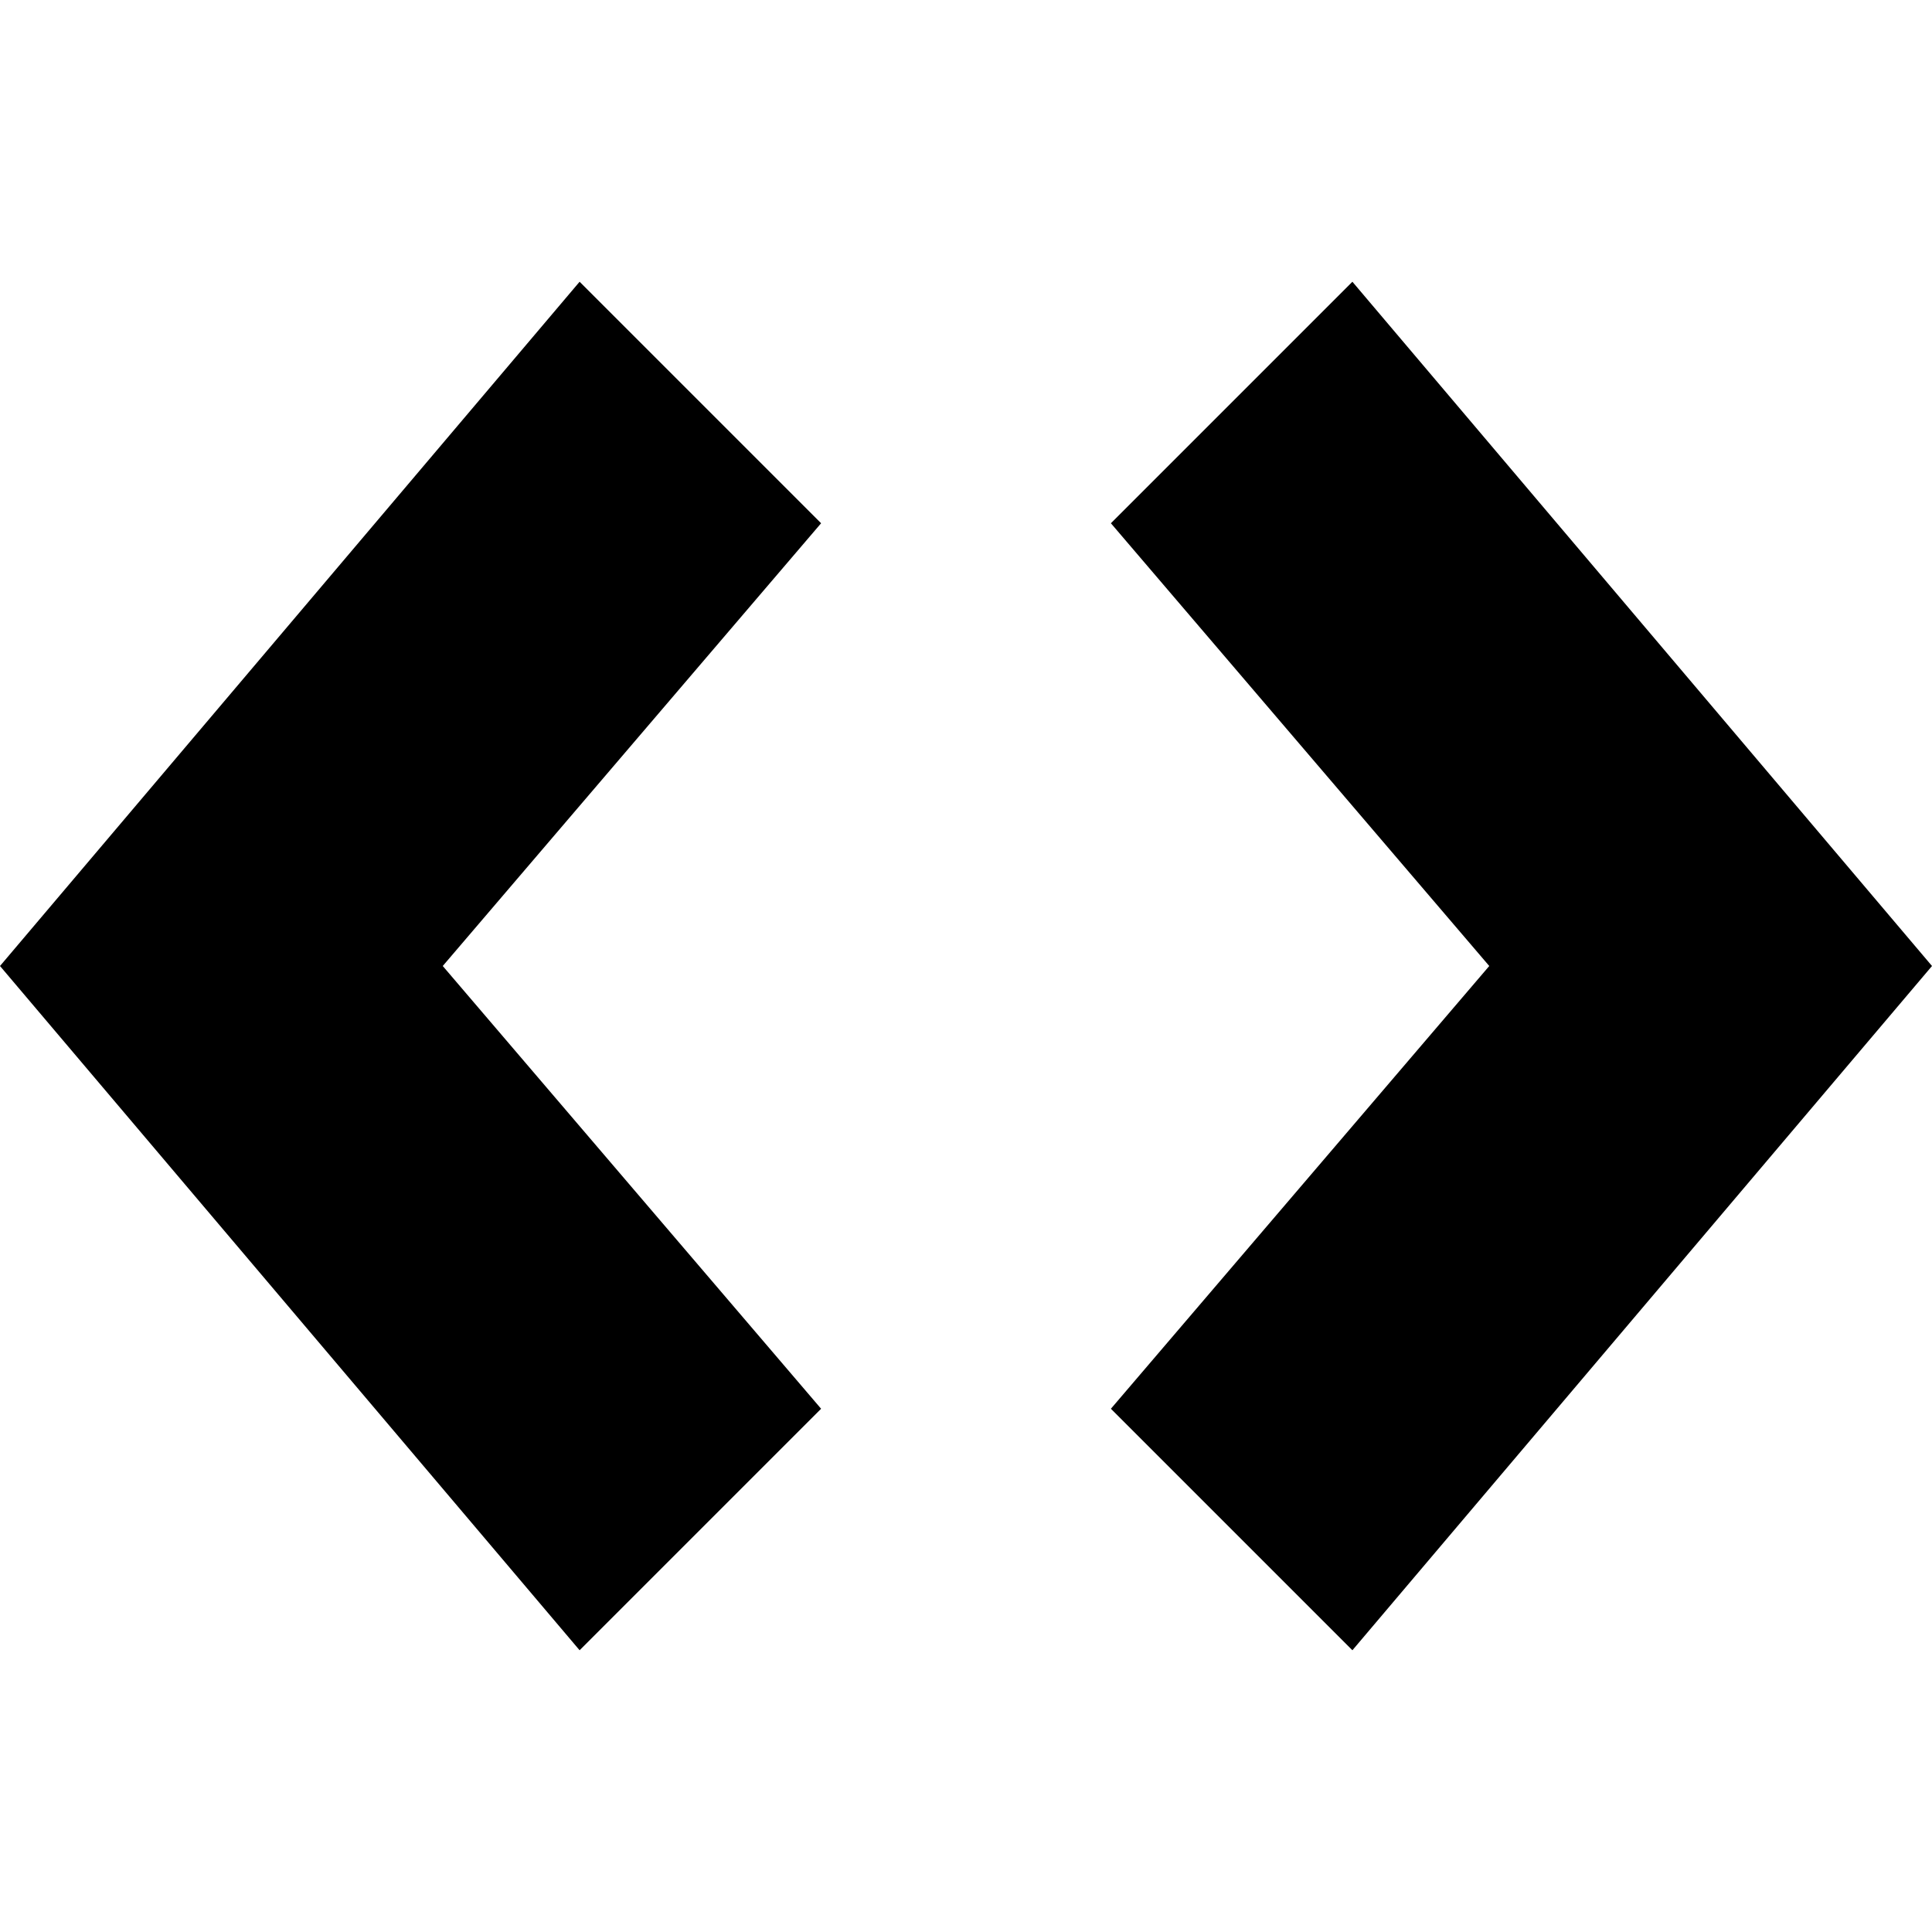 <svg data-name="Custom Css" xmlns="http://www.w3.org/2000/svg" width="24" height="24" viewBox="0 0 24 24">
    <path d="M7.2 3.5L0 12l7.2 8.5 3-3L5.5 12l4.7-5.5-3-3zm9.6 0l-3 3 4.7 5.5-4.7 5.5 3 3L24 12l-7.2-8.5z"/>
</svg>